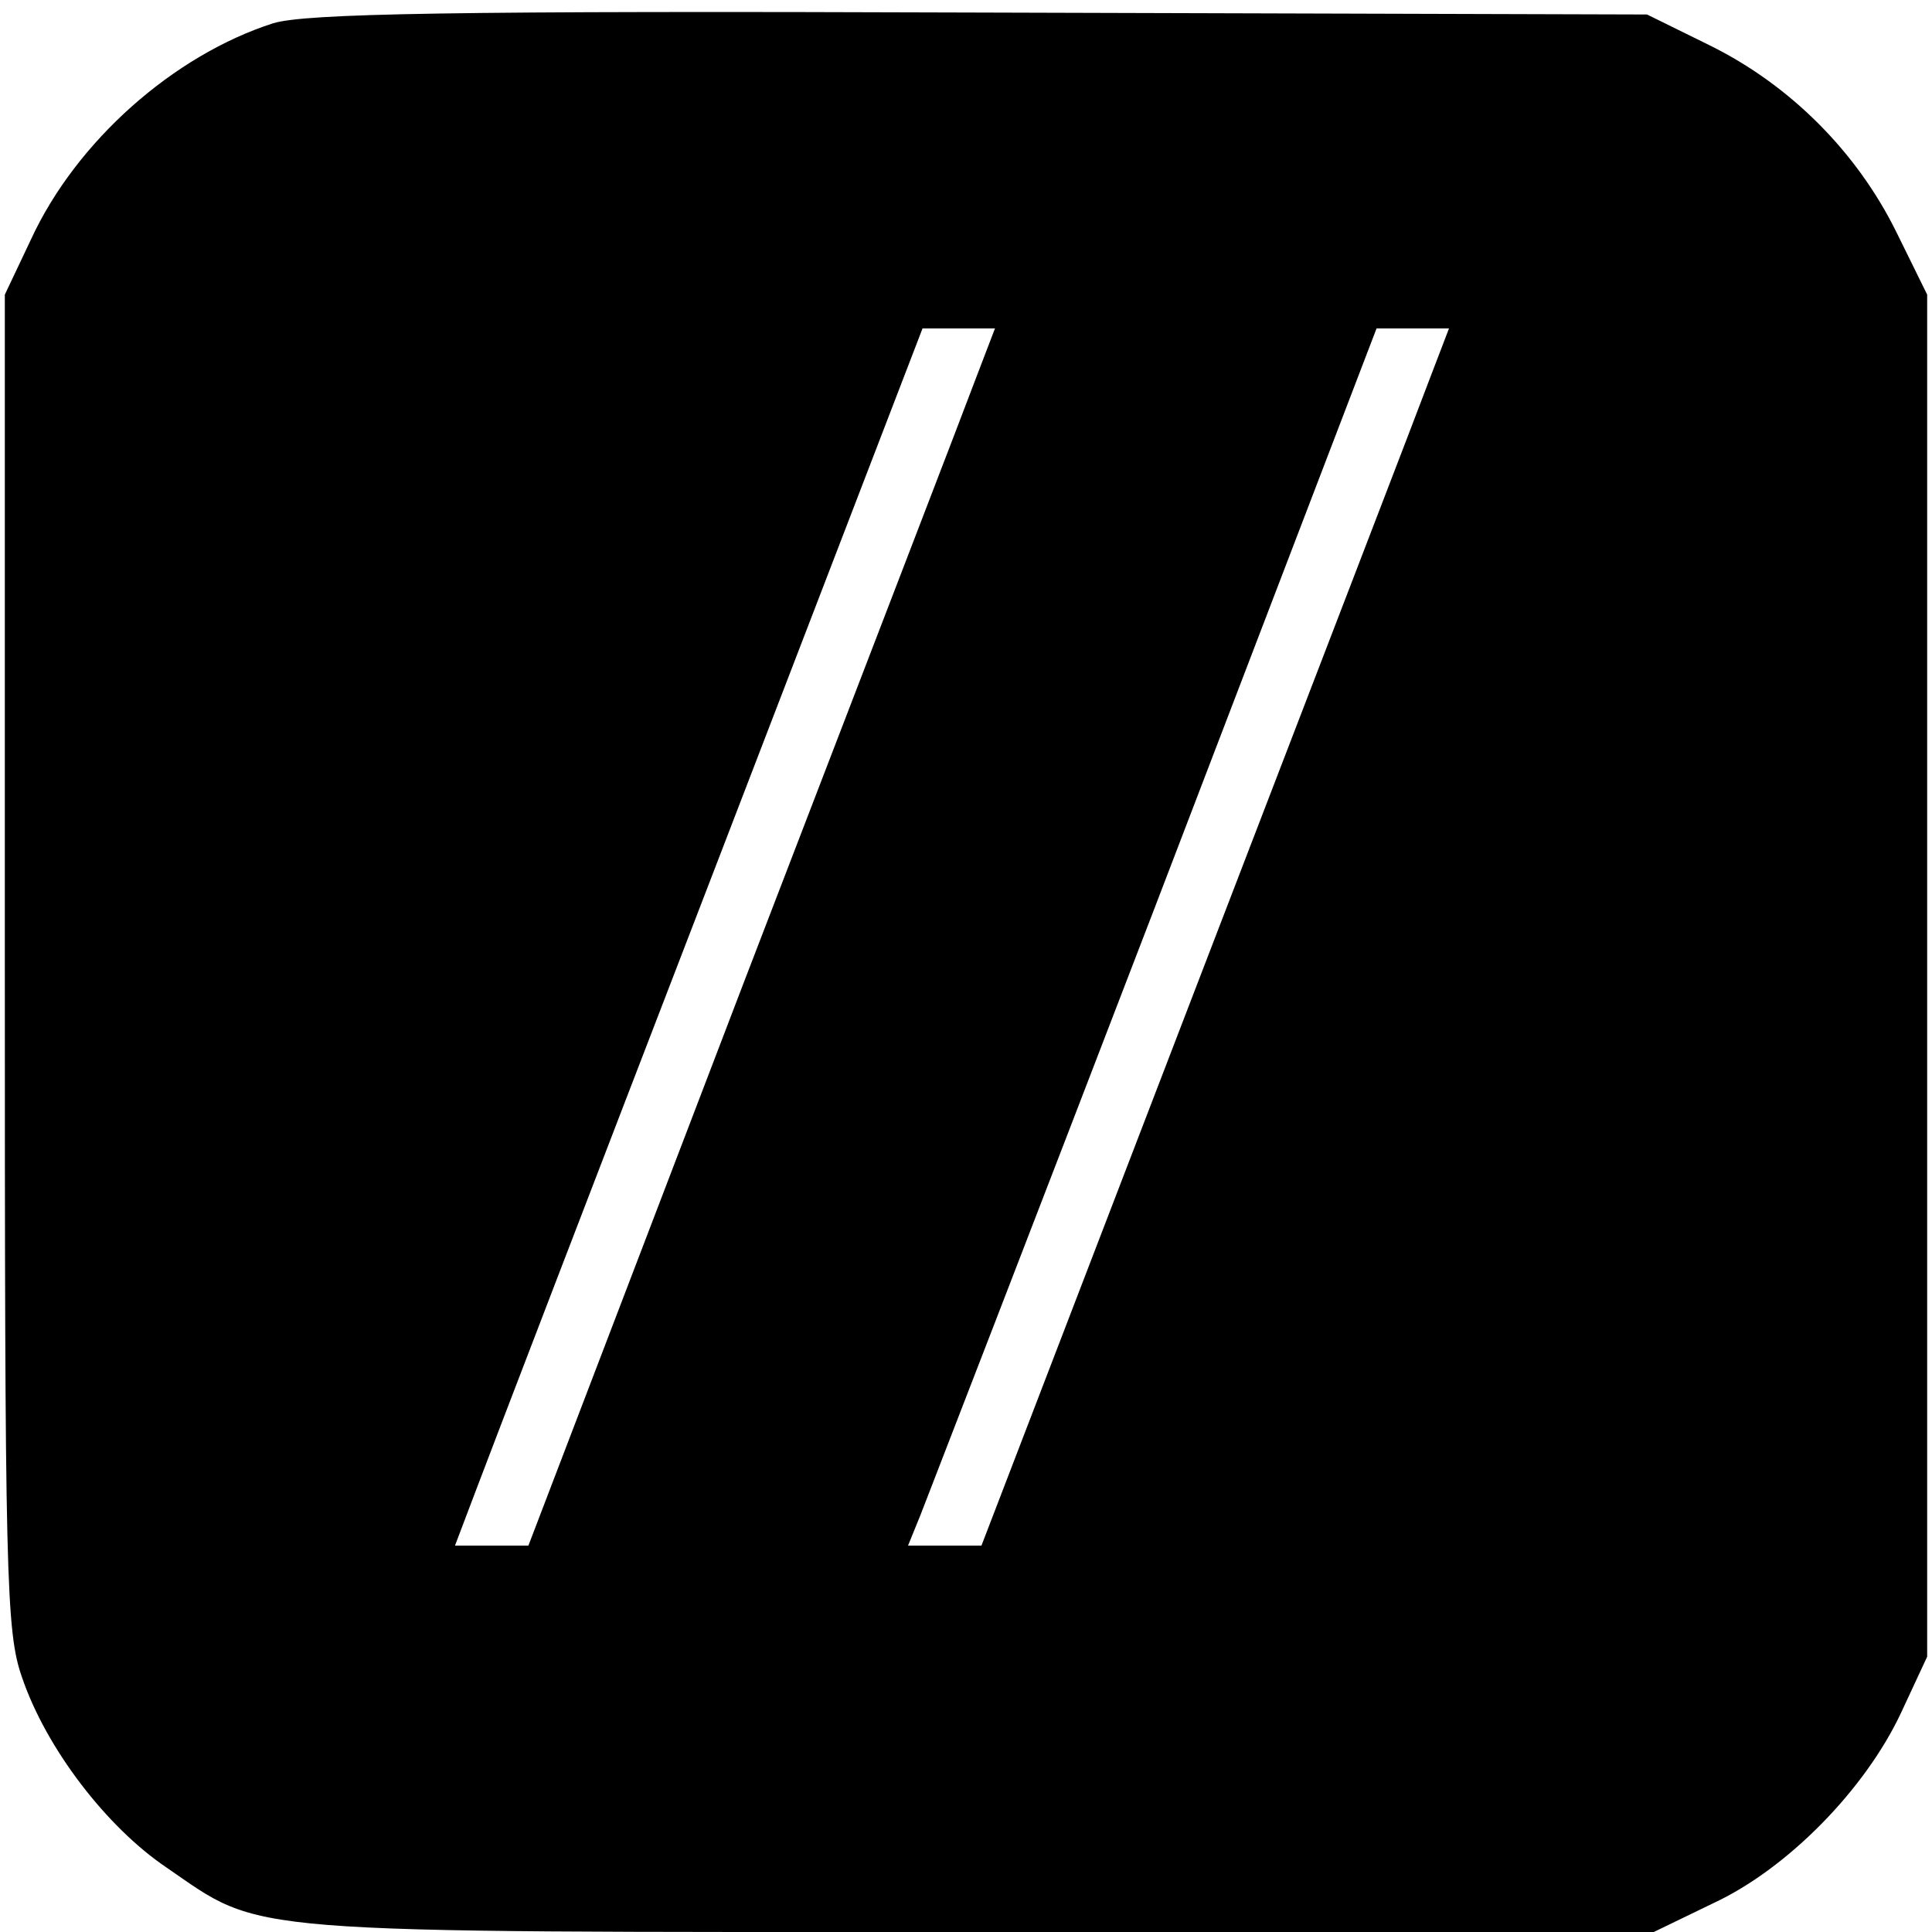 <?xml version="1.0" standalone="no"?>
<!DOCTYPE svg PUBLIC "-//W3C//DTD SVG 20010904//EN"
 "http://www.w3.org/TR/2001/REC-SVG-20010904/DTD/svg10.dtd">
<svg version="1.0" xmlns="http://www.w3.org/2000/svg"
 width="200pt" height="200pt" viewBox="0 0 200 200"
 preserveAspectRatio="xMidYMid meet">
<g transform="translate(0,200) scale(0.1,-0.1)"
fill="#000000" stroke="none">
<path d="M283 1976 c-103 -33 -204 -122 -251 -224 l-27 -57 0 -690 c0 -639 1
-694 18 -742 25 -73 87 -154 149 -196 102 -70 65 -67 840 -67 l700 0 62 30
c77 36 157 118 194 197 l27 58 0 705 0 705 -32 65 c-41 83 -110 152 -193 193
l-65 32 -690 2 c-551 2 -698 -1 -732 -11z m729 -363 c-10 -27 -119 -310 -242
-630 l-223 -583 -38 0 -38 0 22 58 c12 32 121 316 242 630 l220 572 37 0 38 0
-18 -47z m470 0 c-10 -27 -119 -310 -242 -630 l-224 -583 -38 0 -38 0 13 32
c7 18 117 302 243 630 l229 598 37 0 38 0 -18 -47z"/>
</g>
</svg>
